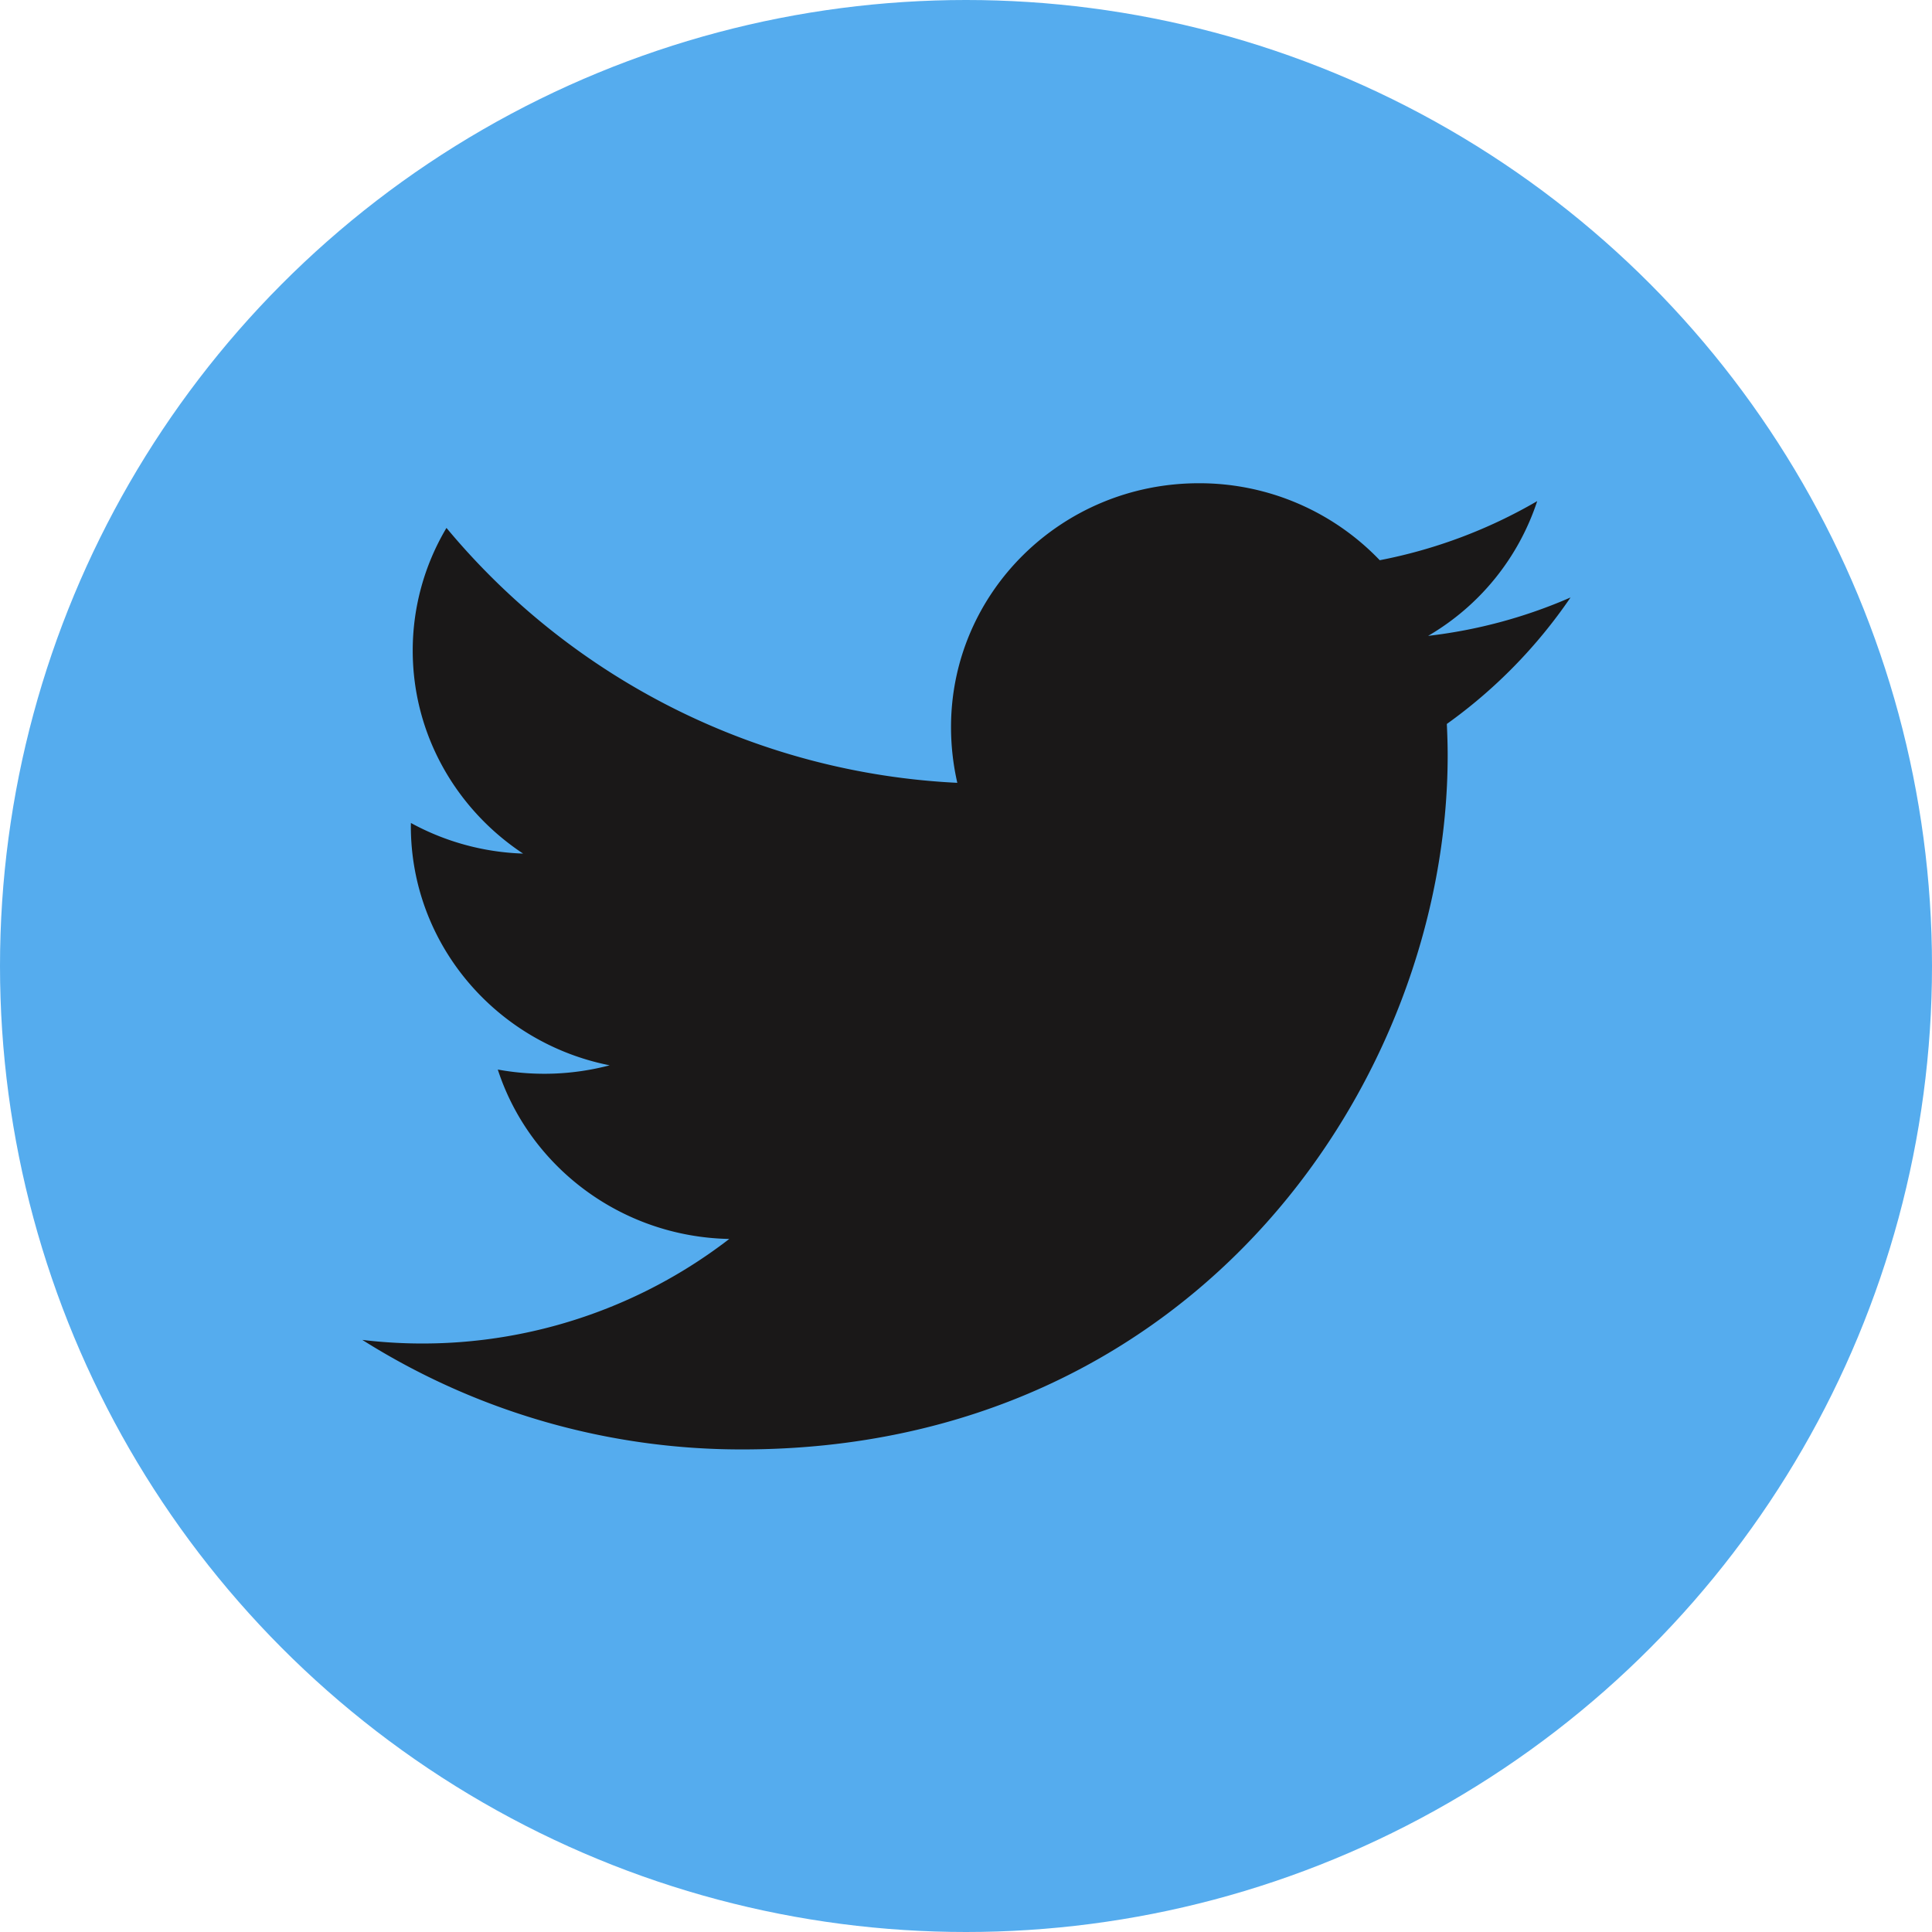 <svg version="1.0" viewBox="0 0 32 32" xml:space="preserve" xmlns="http://www.w3.org/2000/svg"><circle clip-rule="evenodd" cx="16" cy="16" fill="#55ACEE" fill-rule="evenodd" r="16" class="fill-55acee"></circle><path d="M26.013 9.896a8.268 8.268 0 0 1-2.359.636A4.047 4.047 0 0 0 25.461 8.3a8.314 8.314 0 0 1-2.608.979 4.134 4.134 0 0 0-2.996-1.275c-2.269 0-4.105 1.807-4.105 4.039 0 .315.036.625.104.923a11.739 11.739 0 0 1-8.461-4.222 3.968 3.968 0 0 0-.559 2.031c0 1.4.728 2.636 1.828 3.363a4.153 4.153 0 0 1-1.858-.507l-.001.051c0 1.958 1.415 3.591 3.293 3.963a4.26 4.26 0 0 1-1.853.07c.521 1.603 2.038 2.771 3.834 2.806a8.323 8.323 0 0 1-6.078 1.672 11.761 11.761 0 0 0 6.295 1.814c7.552 0 11.682-6.156 11.682-11.495 0-.173-.006-.351-.014-.521a8.375 8.375 0 0 0 2.049-2.095z" fill="#1a1818" class="fill-ffffff"></path></svg>